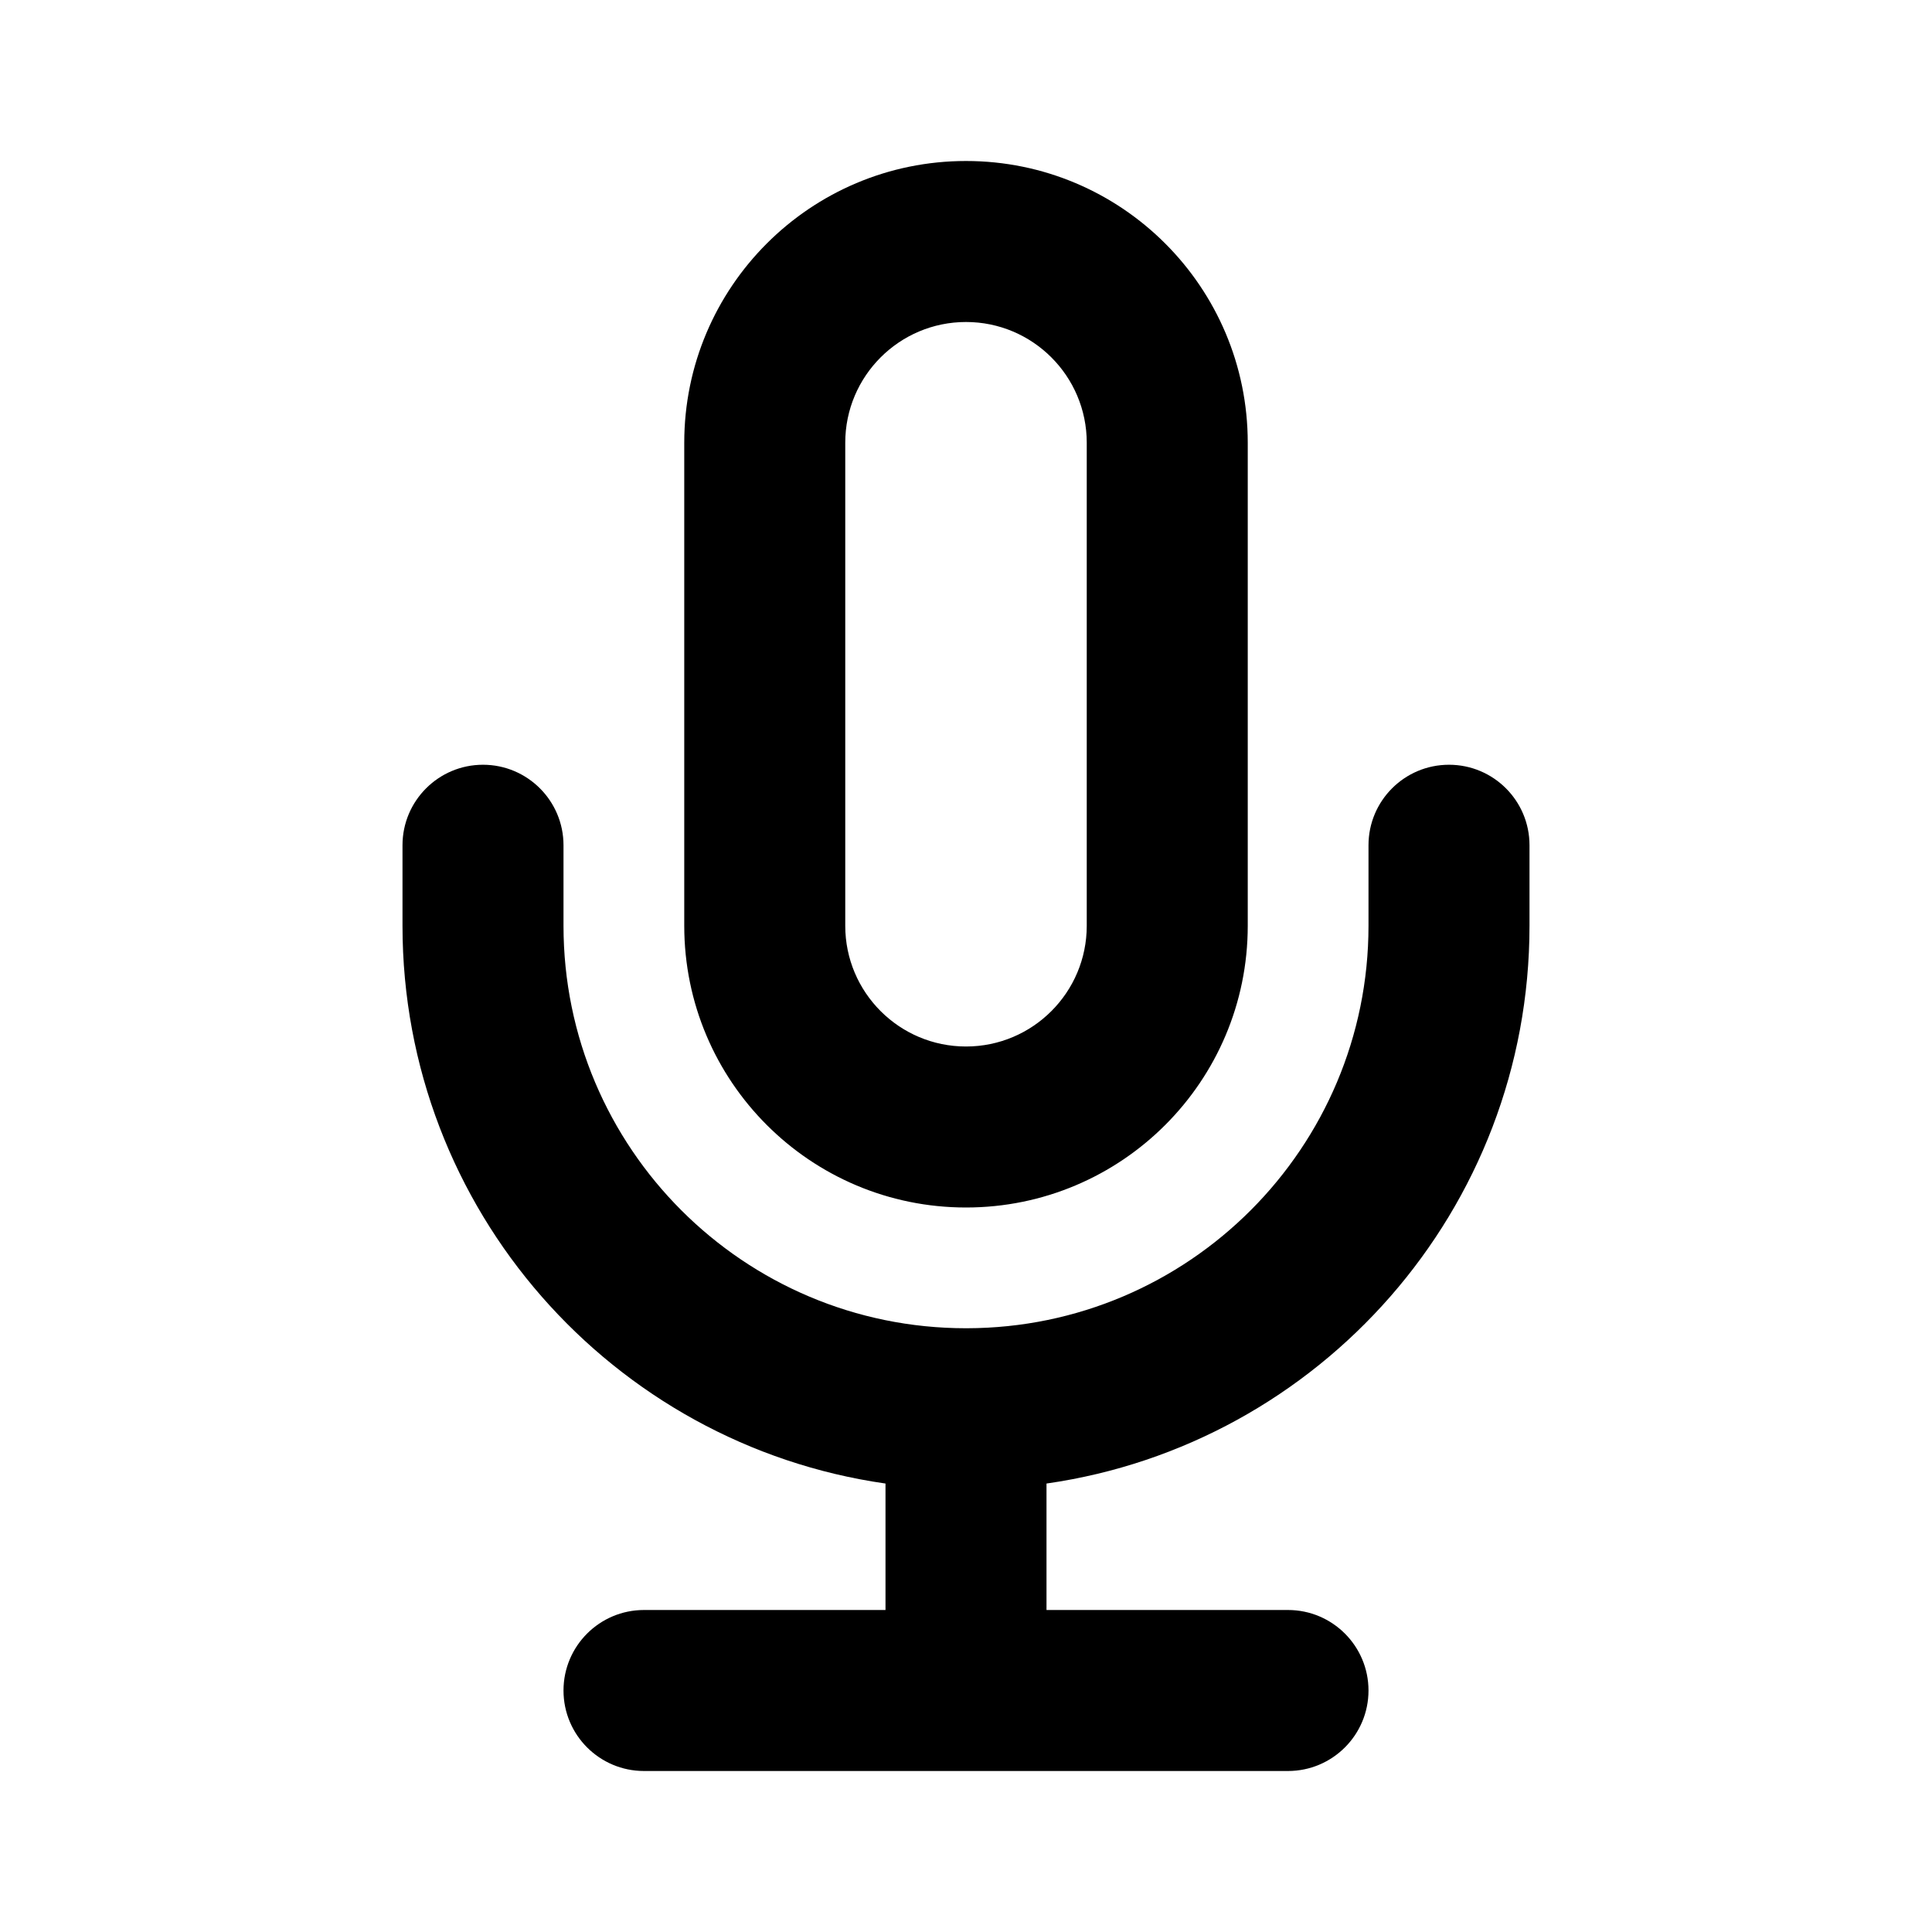<svg width="1em" height="1em" viewBox="0 0 24 24" fill="none" xmlns="http://www.w3.org/2000/svg">
<path fill="currentColor" fill-rule="evenodd" clip-rule="evenodd" d="M8.5 5.5C8.5 3.567 10.067 2 12 2C13.933 2 15.5 3.567 15.5 5.5V11.5C15.5 13.433 13.933 15 12 15C10.067 15 8.5 13.433 8.5 11.5V5.5ZM12 4C11.172 4 10.5 4.672 10.5 5.5V11.5C10.5 12.328 11.172 13 12 13C12.828 13 13.5 12.328 13.5 11.5V5.5C13.5 4.672 12.828 4 12 4ZM18 9.5C18.552 9.5 19 9.947 19 10.5V11.5C19 15.027 16.392 17.944 13 18.429V20H16C16.552 20 17 20.448 17 21C17 21.552 16.552 22 16 22H12H8C7.448 22 7 21.552 7 21C7 20.448 7.448 20 8 20H11V18.429C7.608 17.944 5 15.027 5 11.5V10.5C5 9.948 5.448 9.5 6 9.5C6.552 9.5 7 9.948 7 10.5V11.5C7 14.261 9.239 16.5 12 16.5L12.01 16.5C14.767 16.495 17 14.258 17 11.5V10.5C17 9.947 17.448 9.5 18 9.5Z" />
</svg>
